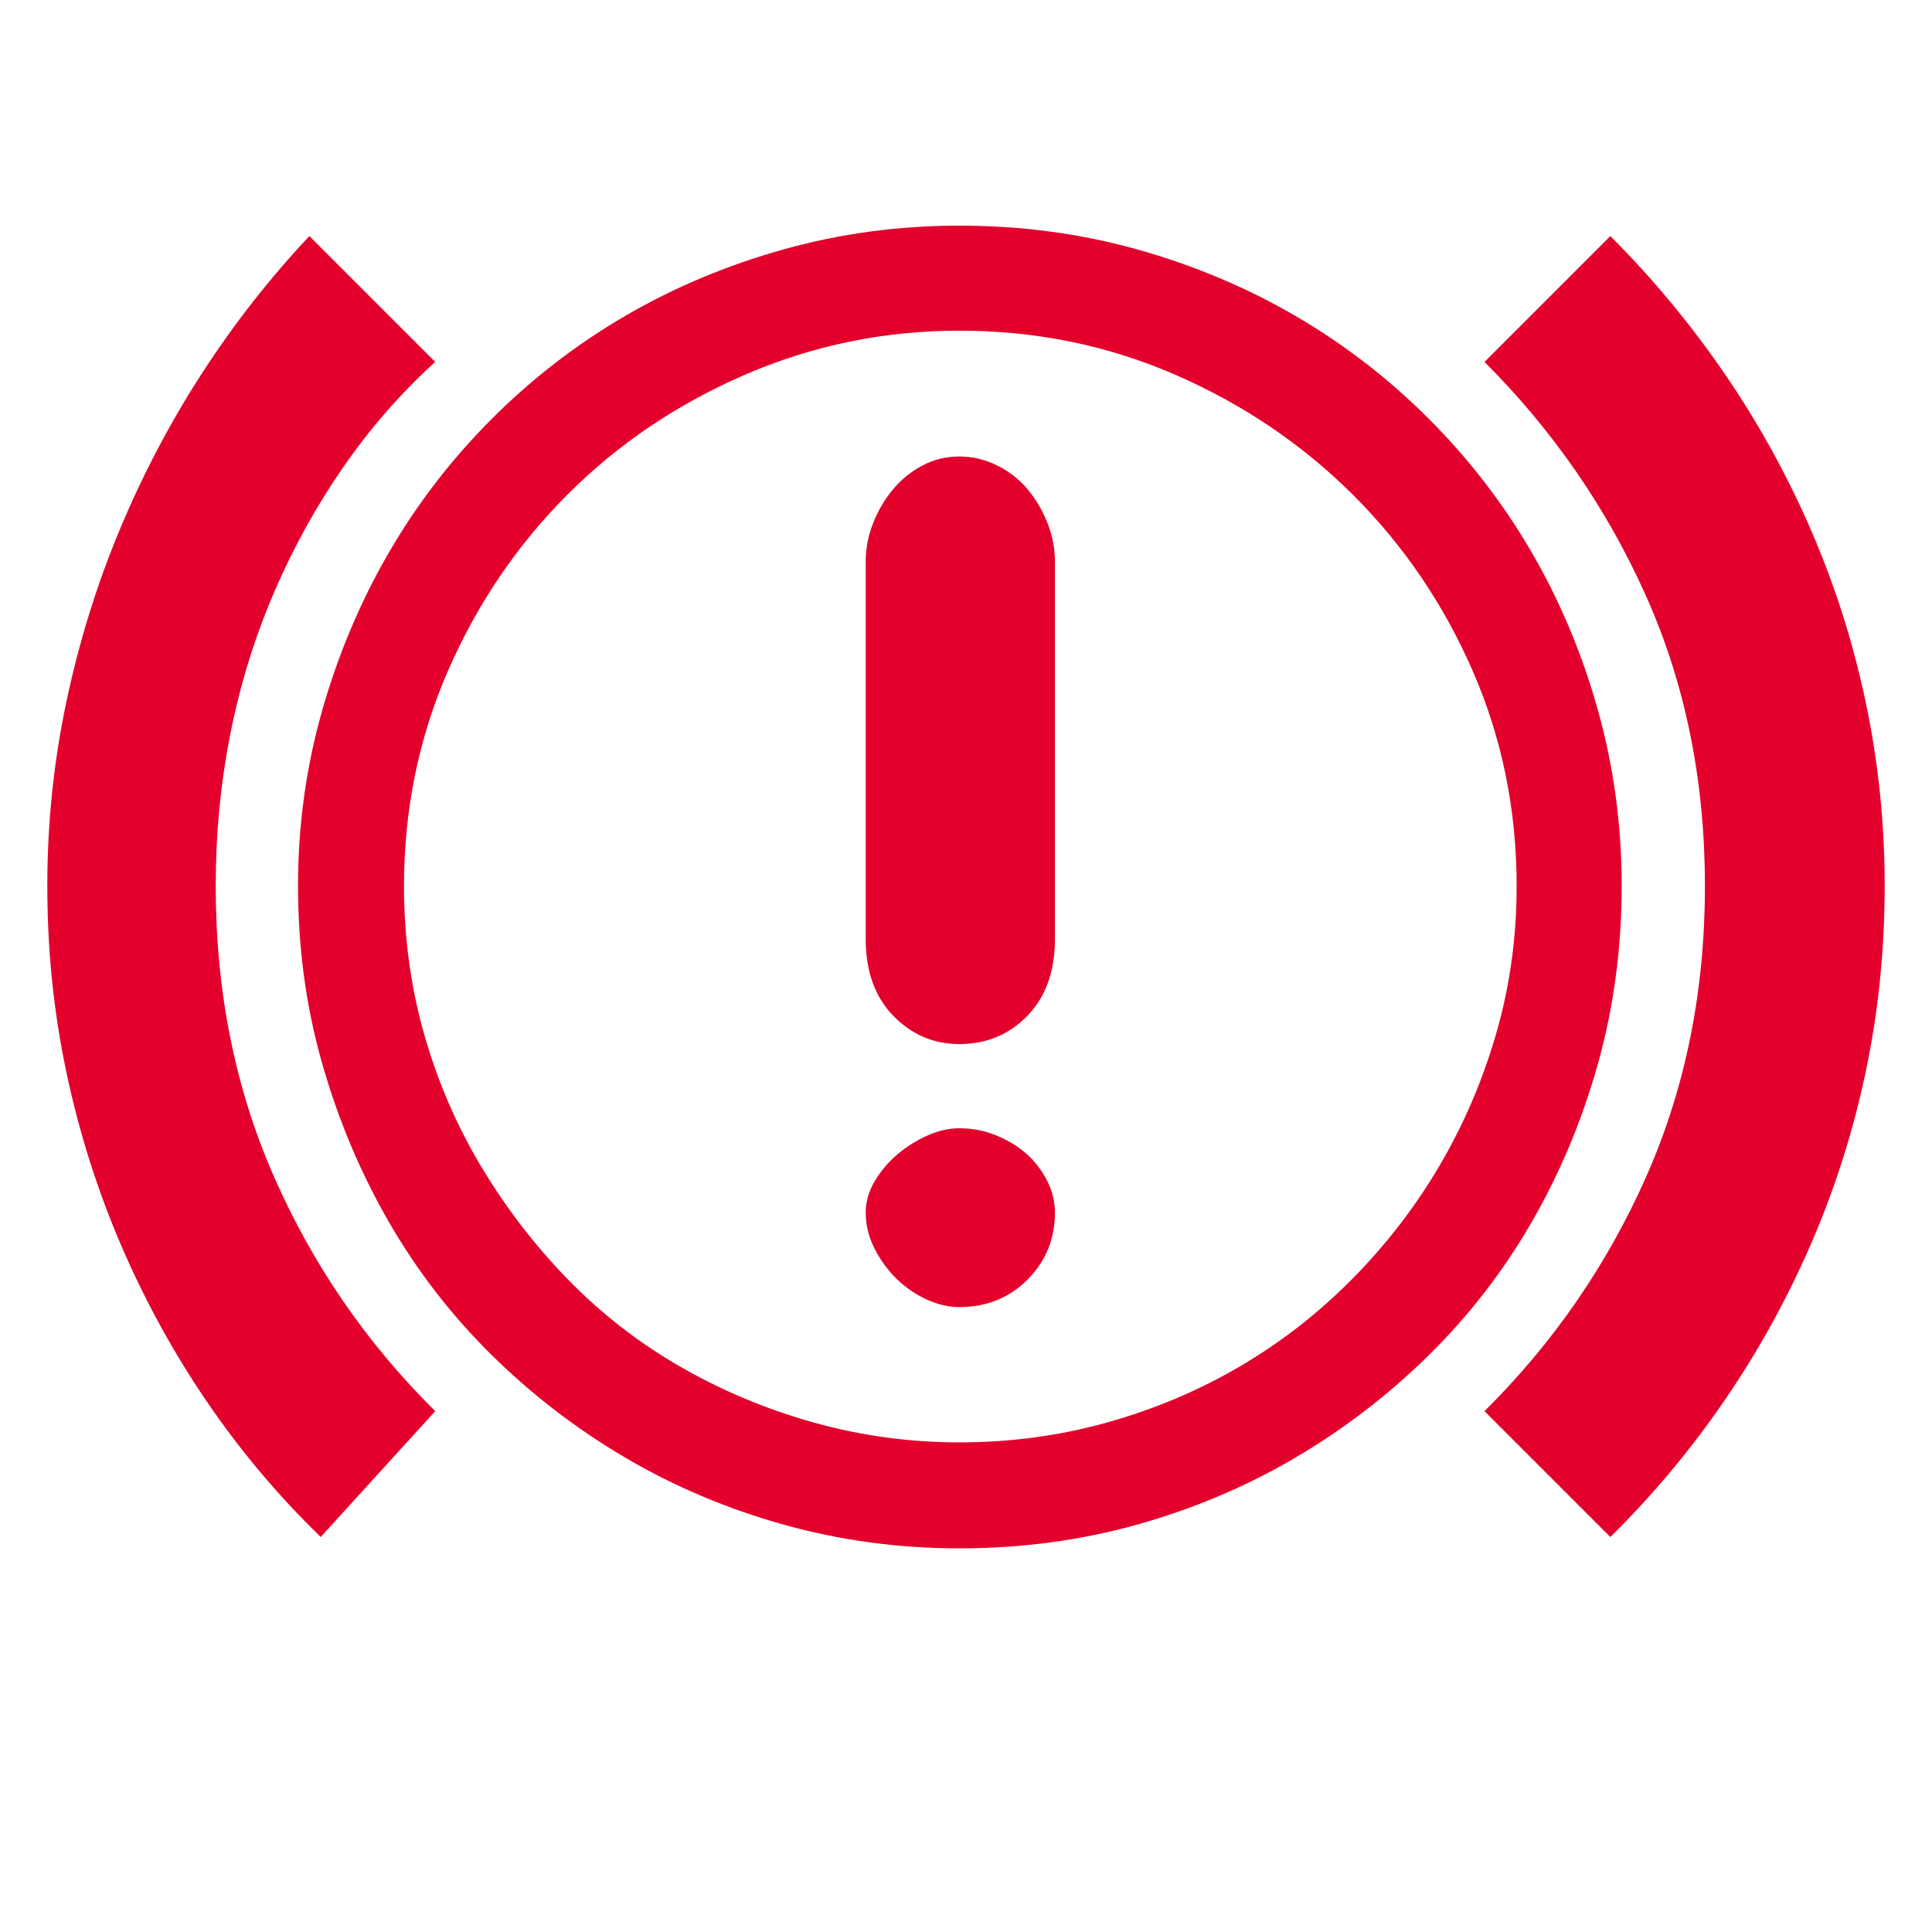 <?xml version='1.0' encoding='utf-8'?>
<svg xmlns="http://www.w3.org/2000/svg" viewBox="0 0 2042 2041" width="400" height="400"><path d="M427 936q0 81 21 155.5t60 140 92 120 119 92.5 141 59 154 21q81 0 156-21t140-59 119-92.5 92.5-120 60-140T1603 936q0-121-46.5-227.5t-127-186.5T1242 395.5 1014 349q-119 0-226.5 46.5T600 522 473.5 708.5 427 936zm-112 0q0-96 25.5-185.5t70.5-167T520 442t141.5-109 167-70 185.5-25q98 0 187.5 25t167 70T1510 442t109 141.5 70 167 25 185.5q0 98-25 187.5t-70 167.5-109 141-141.5 108.5-167 70.5-187.5 25q-96 0-185.5-25t-167-70.5T520 1432t-109-141-70.5-167.5T315 936zm600 345q0-17 9.5-33t23.5-28 31.5-20 34.5-8q21 0 40 8t32 20 21 28 8 33q0 42-29 71t-72 29q-17 0-34.5-8t-31.5-21.5-23.5-32-9.5-38.5zm99-799q21 0 40 9.5t32 25 21 35.5 8 41v399q0 51-29 81t-72 30q-41 0-70-30t-29-81V593q0-21 8-41t21-35.5 31-25 39-9.5zm688-233q67 67 120.5 145t91.5 165.5 58 182.5 20 194q0 101-20 196t-58 182.5-91.5 165.5-120.5 144l-133-133q109-108 171-248t62-307-62-306-171-248zM50 936q0-99 20-194t56.5-182.5 87-165.5T327 249l133 133q-54 49-97 111t-73.5 133-46 149T228 936q0 167 61.5 307T460 1491l-121 133q-68-66-121-144t-90.5-165.5T70 1132 50 936z" fill="#e4002c"></path></svg>